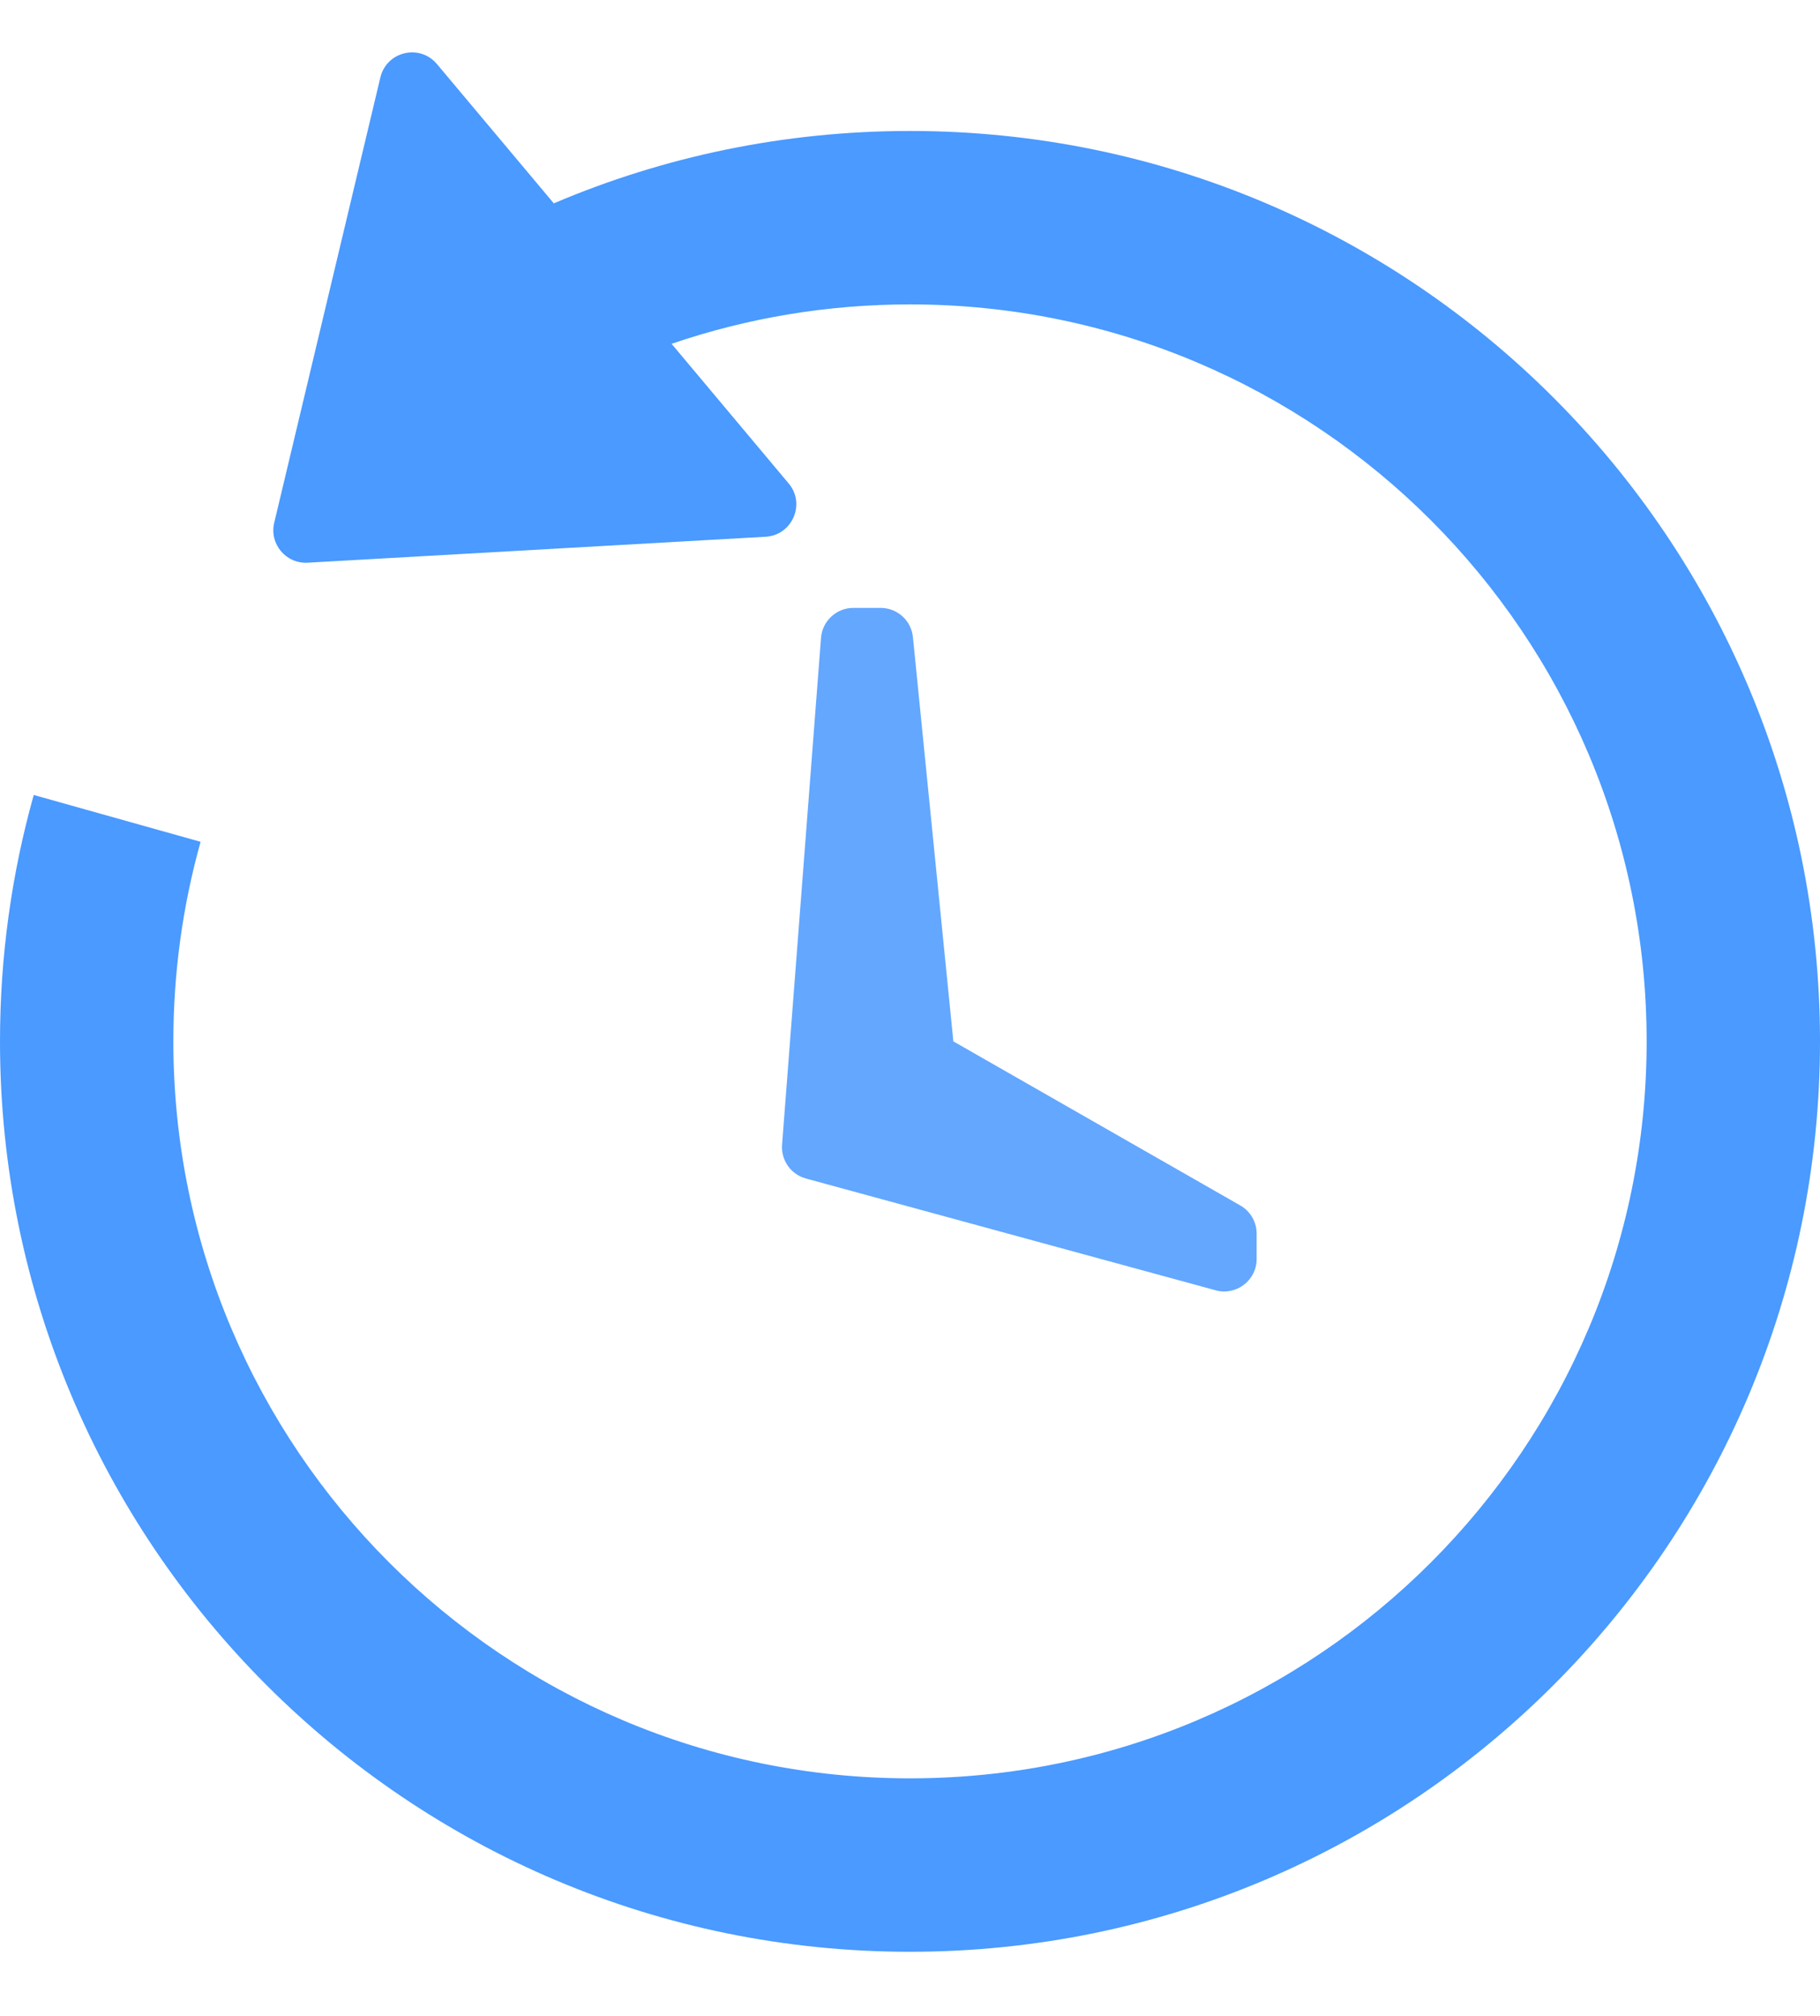 <svg width="28" height="31" viewBox="0 0 28 31" fill="none" xmlns="http://www.w3.org/2000/svg">
<path opacity="0.78" fill-rule="evenodd" clip-rule="evenodd" d="M12.631 9.809C12.651 9.549 12.868 9.348 13.13 9.348H13.547C13.804 9.348 14.02 9.542 14.045 9.798L14.667 16.014L19.081 18.537C19.237 18.626 19.333 18.792 19.333 18.971V19.36C19.333 19.689 19.02 19.929 18.702 19.842L12.399 18.123C12.167 18.06 12.013 17.841 12.032 17.602L12.631 9.809Z" fill="#378FFF"/>
<path opacity="0.901" fill-rule="evenodd" clip-rule="evenodd" d="M6.722 0.985C6.458 0.67 5.948 0.79 5.852 1.19L4.219 8.038C4.141 8.364 4.399 8.672 4.734 8.653L11.778 8.254C12.189 8.231 12.398 7.749 12.133 7.434L10.332 5.287C11.496 4.889 12.732 4.681 14 4.681C20.259 4.681 25.333 9.755 25.333 16.014C25.333 22.273 20.259 27.347 14 27.347C7.741 27.347 2.667 22.273 2.667 16.014C2.667 14.963 2.809 13.934 3.086 12.945L0.519 12.225C0.181 13.43 0 14.701 0 16.014C0 23.746 6.268 30.014 14 30.014C21.732 30.014 28 23.746 28 16.014C28 8.282 21.732 2.014 14 2.014C12.055 2.014 10.203 2.411 8.52 3.127L6.722 0.985Z" fill="#378FFF"/>
</svg>
